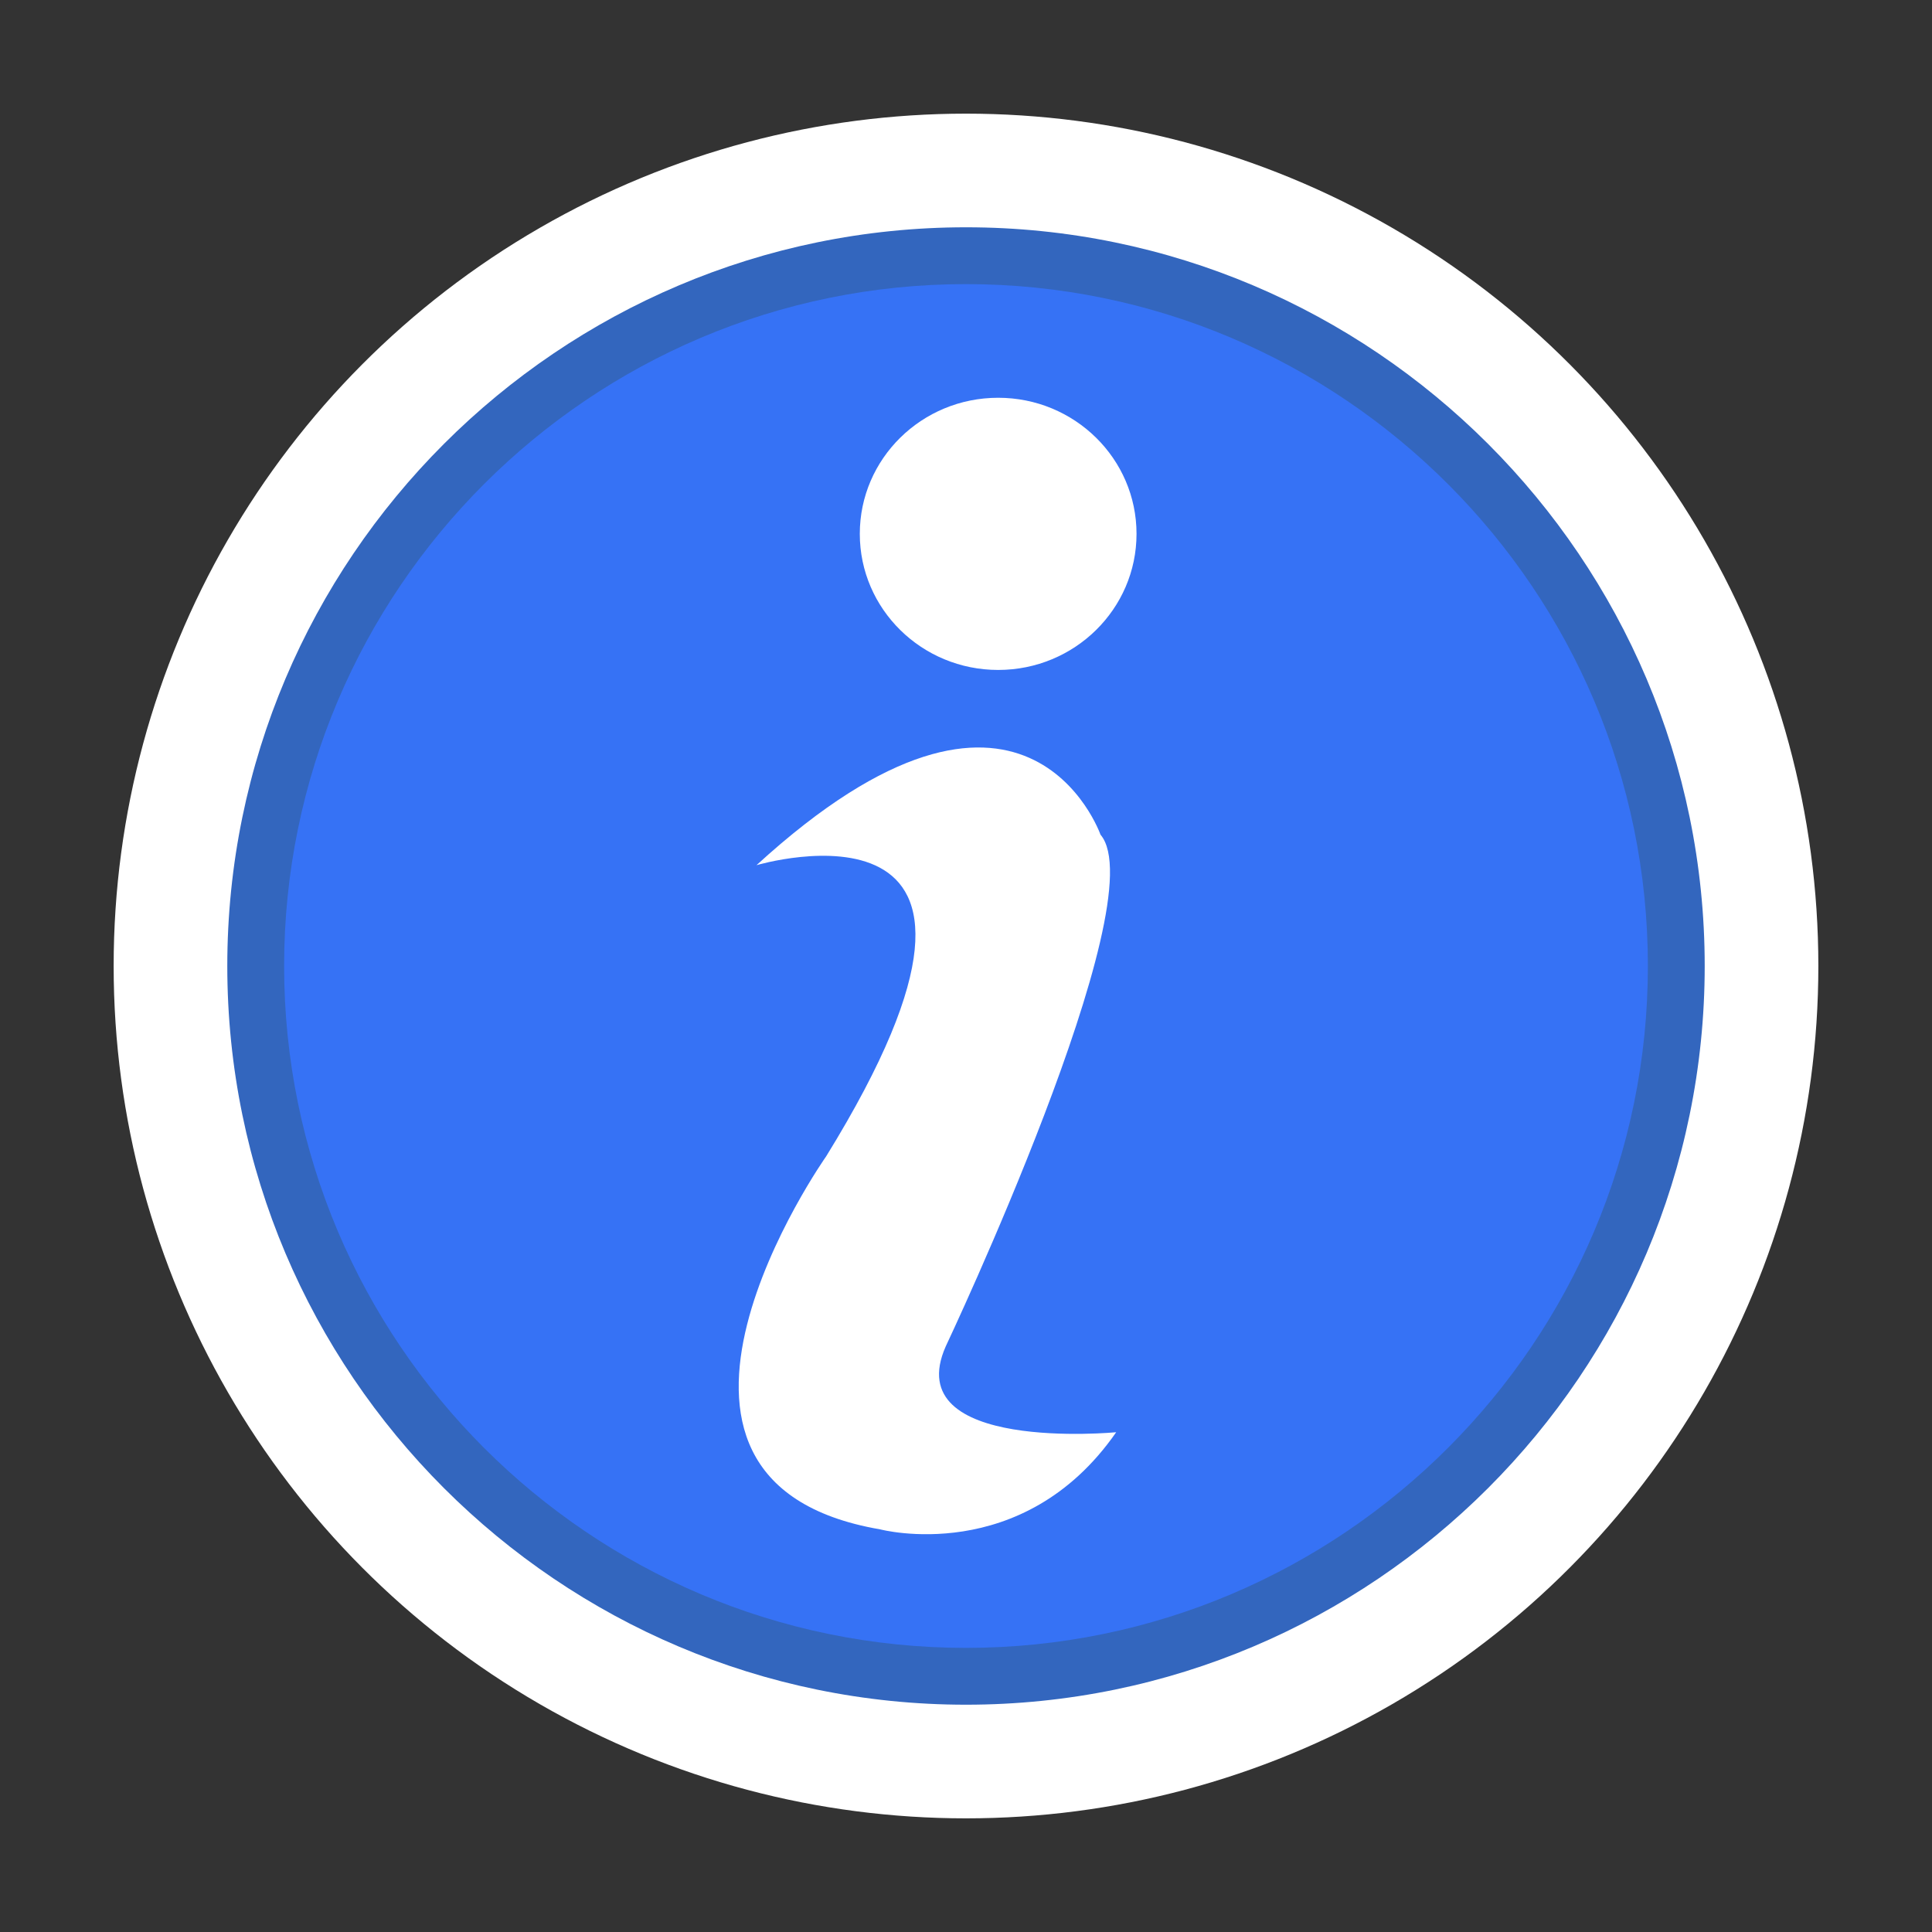 <?xml version="1.0" encoding="utf-8"?>
<!-- Generator: Adobe Illustrator 16.0.3, SVG Export Plug-In . SVG Version: 6.00 Build 0)  -->
<!DOCTYPE svg PUBLIC "-//W3C//DTD SVG 1.1//EN" "http://www.w3.org/Graphics/SVG/1.1/DTD/svg11.dtd">
<svg version="1.1" id="Info_Kiosk" xmlns="http://www.w3.org/2000/svg" xmlns:xlink="http://www.w3.org/1999/xlink" x="0px" y="0px"
	 width="34px" height="34px" viewBox="0 0 34 34" enable-background="new 0 0 34 34" xml:space="preserve">
<rect x="0" y="0" width="34" height="34" fill="#333333" stroke="none"/>
<circle fill="#FFFFFF" cx="17" cy="17" r="15"/>
<path fill="#3366BE" d="M17,30C9.832,30,4,24.167,4,17S9.832,4,17,4c7.167,0,13,5.832,13,13S24.168,30,17,30z"/>
<path fill="#3672F5" d="M17,29c-6.617,0-12-5.383-12-12c0-6.617,5.383-12,12-12c6.617,0,12,5.383,12,12C29,23.617,23.617,29,17,29z"
	/>
<path fill="#FFFFFF" d="M15.488,26.914c-4.977-0.854-0.949-6.564-0.949-6.564c4.147-6.72-1.226-5.124-1.226-5.124
	c4.727-4.324,6.054-0.537,6.054-0.537c0.988,1.154-2.724,9.006-2.724,9.006c-0.83,1.877,3,1.51,3,1.51
	C17.994,27.579,15.488,26.914,15.488,26.914z"/>
<ellipse fill="#FFFFFF" cx="17.566" cy="9.395" rx="2.435" ry="2.395"/>
</svg>
